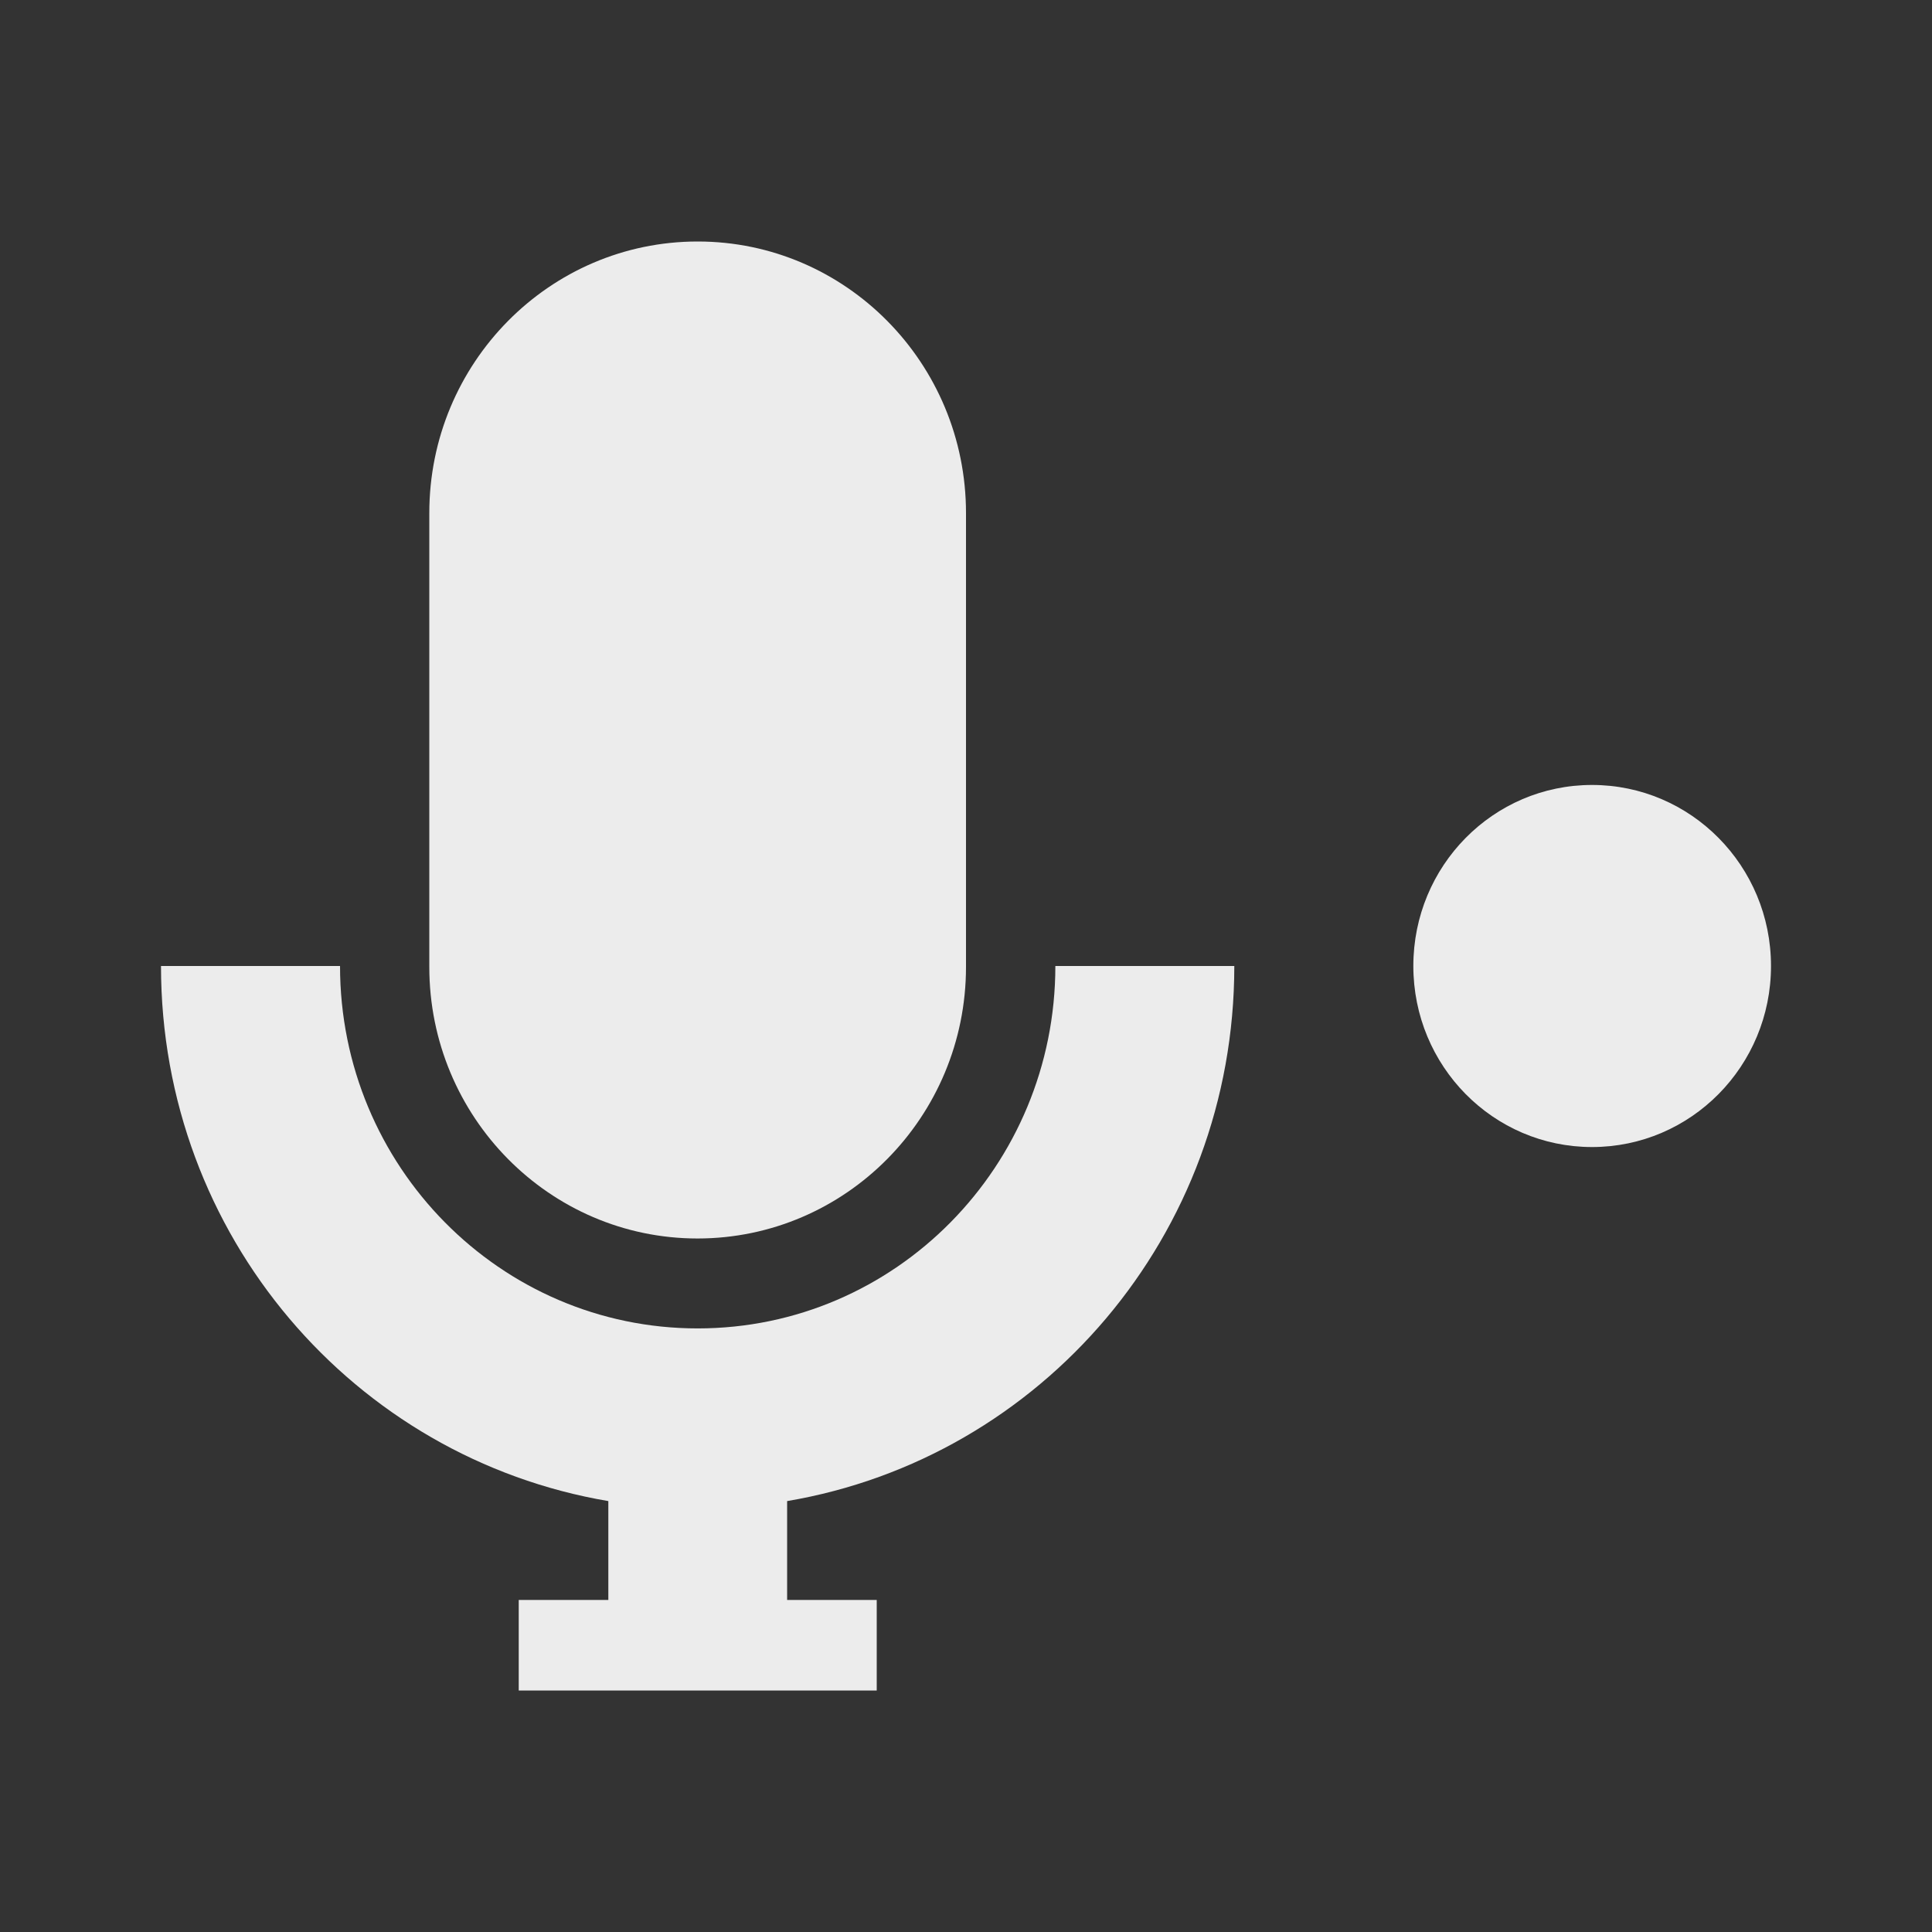 <?xml version="1.0" encoding="UTF-8" standalone="no"?>
<svg
   xmlns:dc="http://purl.org/dc/elements/1.1/"
   xmlns:cc="http://creativecommons.org/ns#"
   xmlns:rdf="http://www.w3.org/1999/02/22-rdf-syntax-ns#"
   xmlns:svg="http://www.w3.org/2000/svg"
   xmlns="http://www.w3.org/2000/svg"
   xmlns:sodipodi="http://sodipodi.sourceforge.net/DTD/sodipodi-0.dtd"
   xmlns:inkscape="http://www.inkscape.org/namespaces/inkscape"
   width="24"
   height="24"
   viewBox="0 0 24 24"
   id="svg2"
   version="1.1"
   inkscape:version="0.91 r"
   sodipodi:docname="audio-recorder.svg">
  <rect x="0" y="0" width="24" height="24" fill="#333333" stroke="none"/>
  <sodipodi:namedview
     pagecolor="#ffffff"
     bordercolor="#666666"
     borderopacity="1"
     objecttolerance="10"
     gridtolerance="10"
     guidetolerance="10"
     inkscape:pageopacity="0"
     inkscape:pageshadow="2"
     inkscape:window-width="1366"
     inkscape:window-height="747"
     id="namedview42"
     showgrid="false"
     inkscape:zoom="13.906433"
     inkscape:cx="-8.0028289"
     inkscape:cy="5.0535072"
     inkscape:window-x="0"
     inkscape:window-y="21"
     inkscape:window-maximized="1"
     inkscape:current-layer="svg2" />
  <defs
     id="defs4" />
  <path
     style="fill:#ececec;fill-opacity:1"
     inkscape:connector-curvature="0"
     id="path32"
     d="M 8.667,3 C 6.826,3 5.333,4.511 5.333,6.374 l 0,5.637 c 0,1.862 1.493,3.374 3.333,3.374 C 10.507,15.384 12,13.873 12,12.011 L 12,6.374 C 12,4.511 10.507,3 8.667,3 Z" />
  <path
     style="fill:#ececec;fill-opacity:1"
     inkscape:connector-curvature="0"
     id="path34"
     d="m 2,12 c 0,3.349 2.399,6.113 5.557,6.647 l 0,1.228 -1.113,0 0,1.125 4.447,0 0,-1.125 -1.113,0 0,-1.228 C 12.934,18.113 15.333,15.349 15.333,12 l -2.223,0 c 0,2.485 -1.987,4.502 -4.443,4.502 -2.453,0 -4.443,-2.016 -4.443,-4.502 z" />
  <path
     style="fill:#ececec;fill-opacity:1"
     inkscape:connector-curvature="0"
     id="path38"
     d="m 22,12 c 0,1.243 -0.995,2.249 -2.223,2.249 -1.228,0 -2.22,-1.006 -2.22,-2.249 0,-1.243 0.992,-2.249 2.22,-2.249 C 21.005,9.751 22,10.757 22,12 Z" />
</svg>
